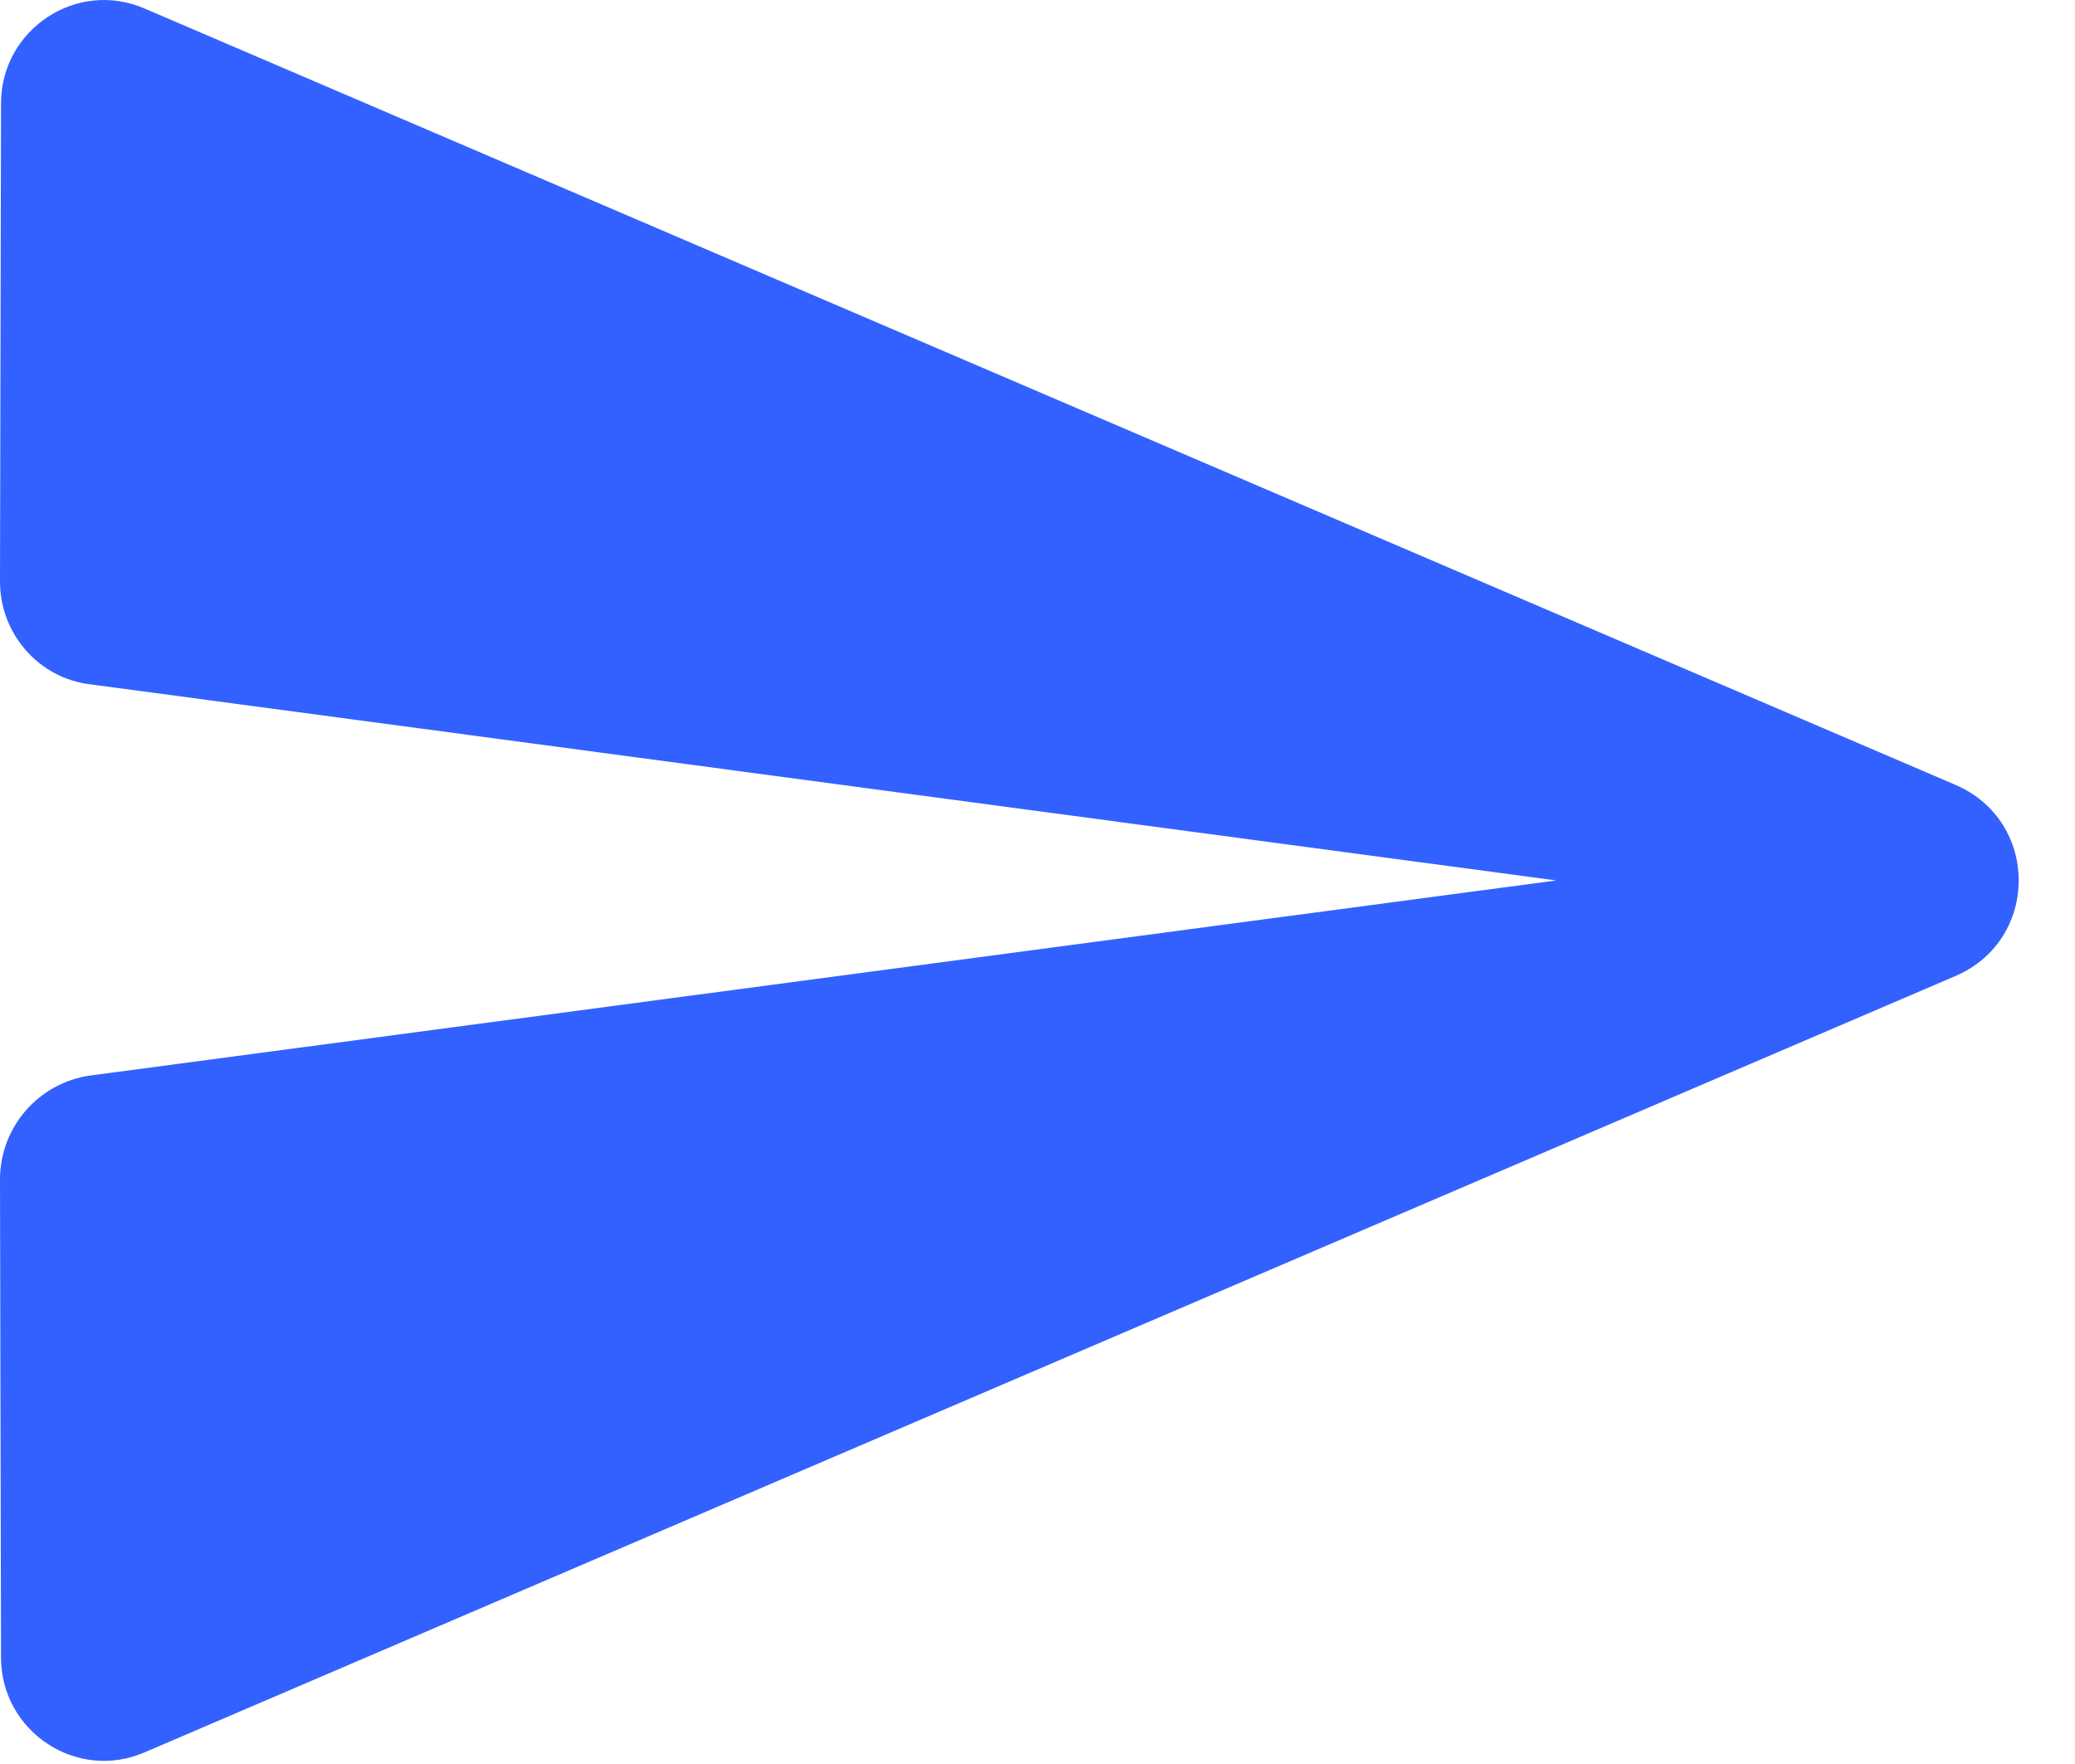 <svg width="20" height="17" viewBox="0 0 20 17" fill="none" xmlns="http://www.w3.org/2000/svg">
<path fill-rule="evenodd" clip-rule="evenodd" d="M1.4 16.885L18.85 9.405C19.66 9.055 19.66 7.915 18.85 7.565L1.4 0.085C0.74 -0.205 0.01 0.285 0.01 0.995L0 5.605C0 6.105 0.37 6.535 0.87 6.595L15 8.485L0.87 10.365C0.37 10.435 0 10.865 0 11.365L0.01 15.975C0.01 16.685 0.74 17.175 1.4 16.885V16.885Z" fill="#3361FF"/>
</svg>
